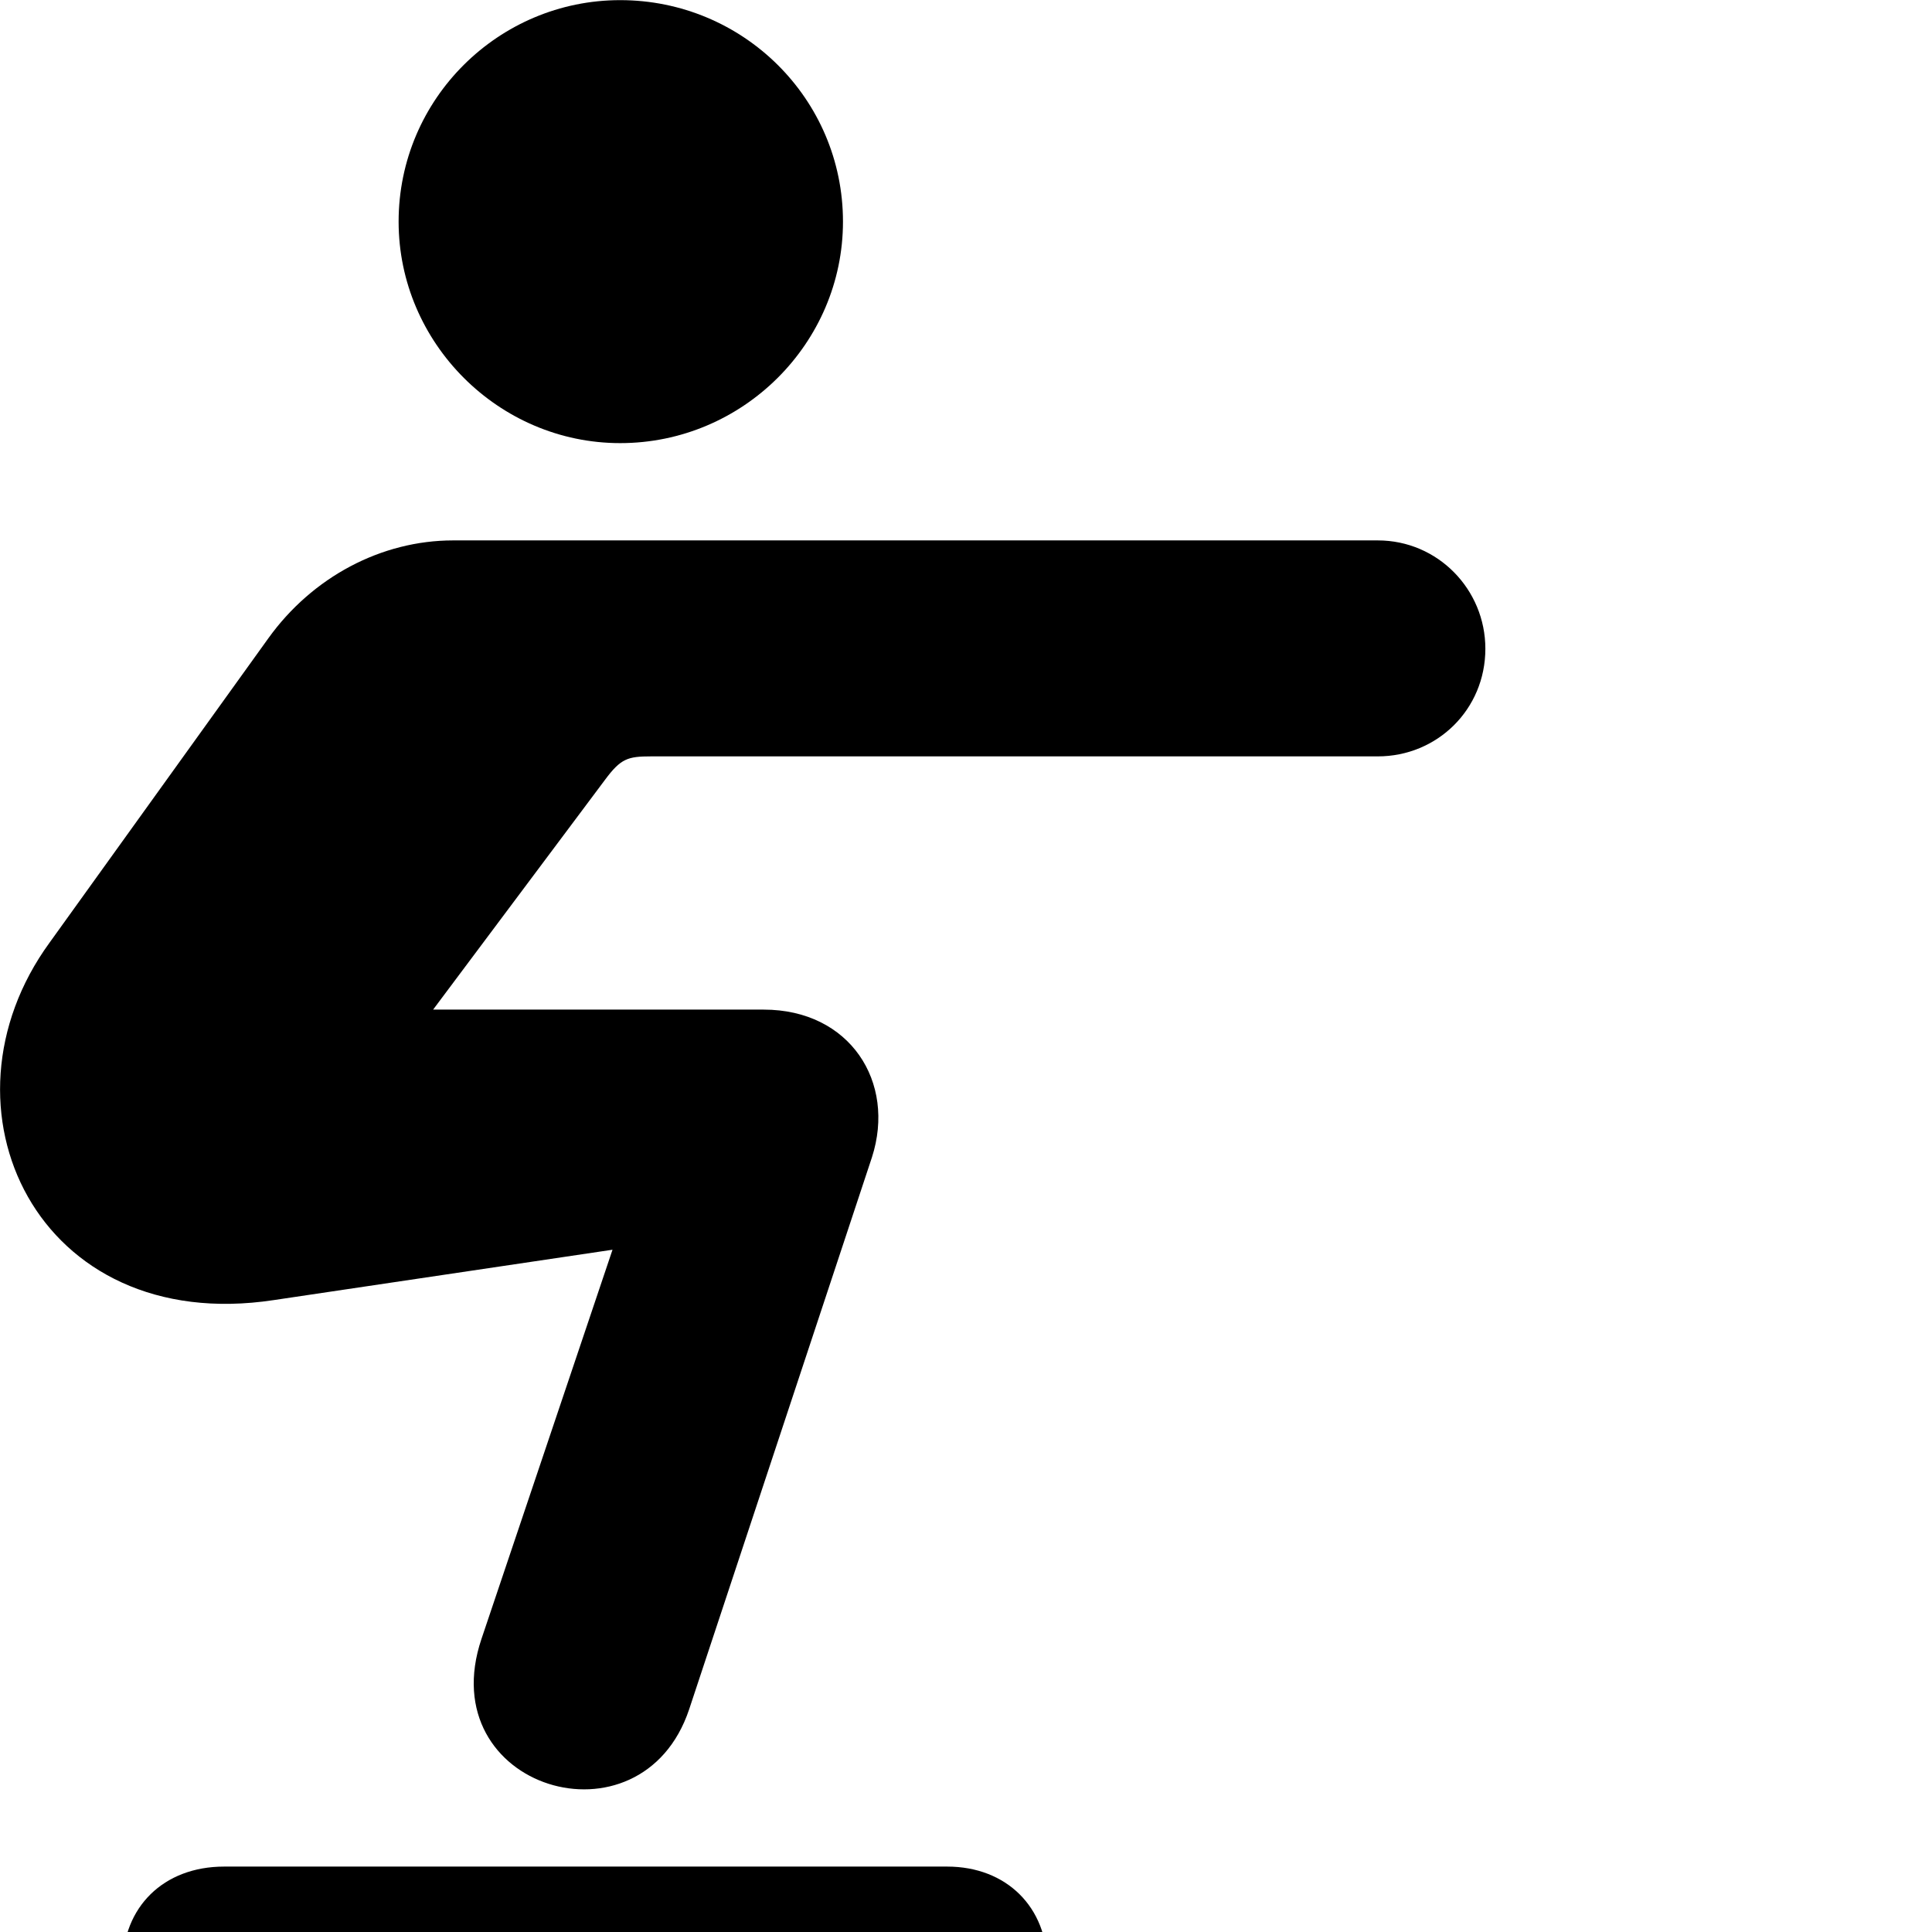 <svg xmlns="http://www.w3.org/2000/svg" viewBox="0 0 28 28" width="28" height="28">
  <path d="M8.988 6.422C10.768 6.422 12.217 4.972 12.217 3.212C12.217 1.432 10.768 0.002 8.988 0.002C7.228 0.002 5.777 1.432 5.777 3.212C5.777 4.972 7.228 6.422 8.988 6.422ZM0.718 13.662C-1.022 16.052 0.537 19.362 3.967 18.842L8.877 18.112L6.978 23.752C6.247 25.922 9.297 26.842 9.988 24.772L12.637 16.772C12.988 15.682 12.318 14.632 11.068 14.632H6.277L8.768 11.302C8.998 10.992 9.098 10.962 9.438 10.962H19.968C20.828 10.962 21.527 10.282 21.527 9.402C21.527 8.542 20.837 7.832 19.968 7.832H6.567C5.527 7.832 4.527 8.362 3.888 9.252ZM1.778 32.322C1.778 33.152 2.368 33.742 3.248 33.742H13.727C14.588 33.742 15.178 33.152 15.178 32.322V28.482C15.178 27.642 14.588 27.052 13.727 27.052H3.248C2.368 27.052 1.778 27.642 1.778 28.482Z" />
</svg>